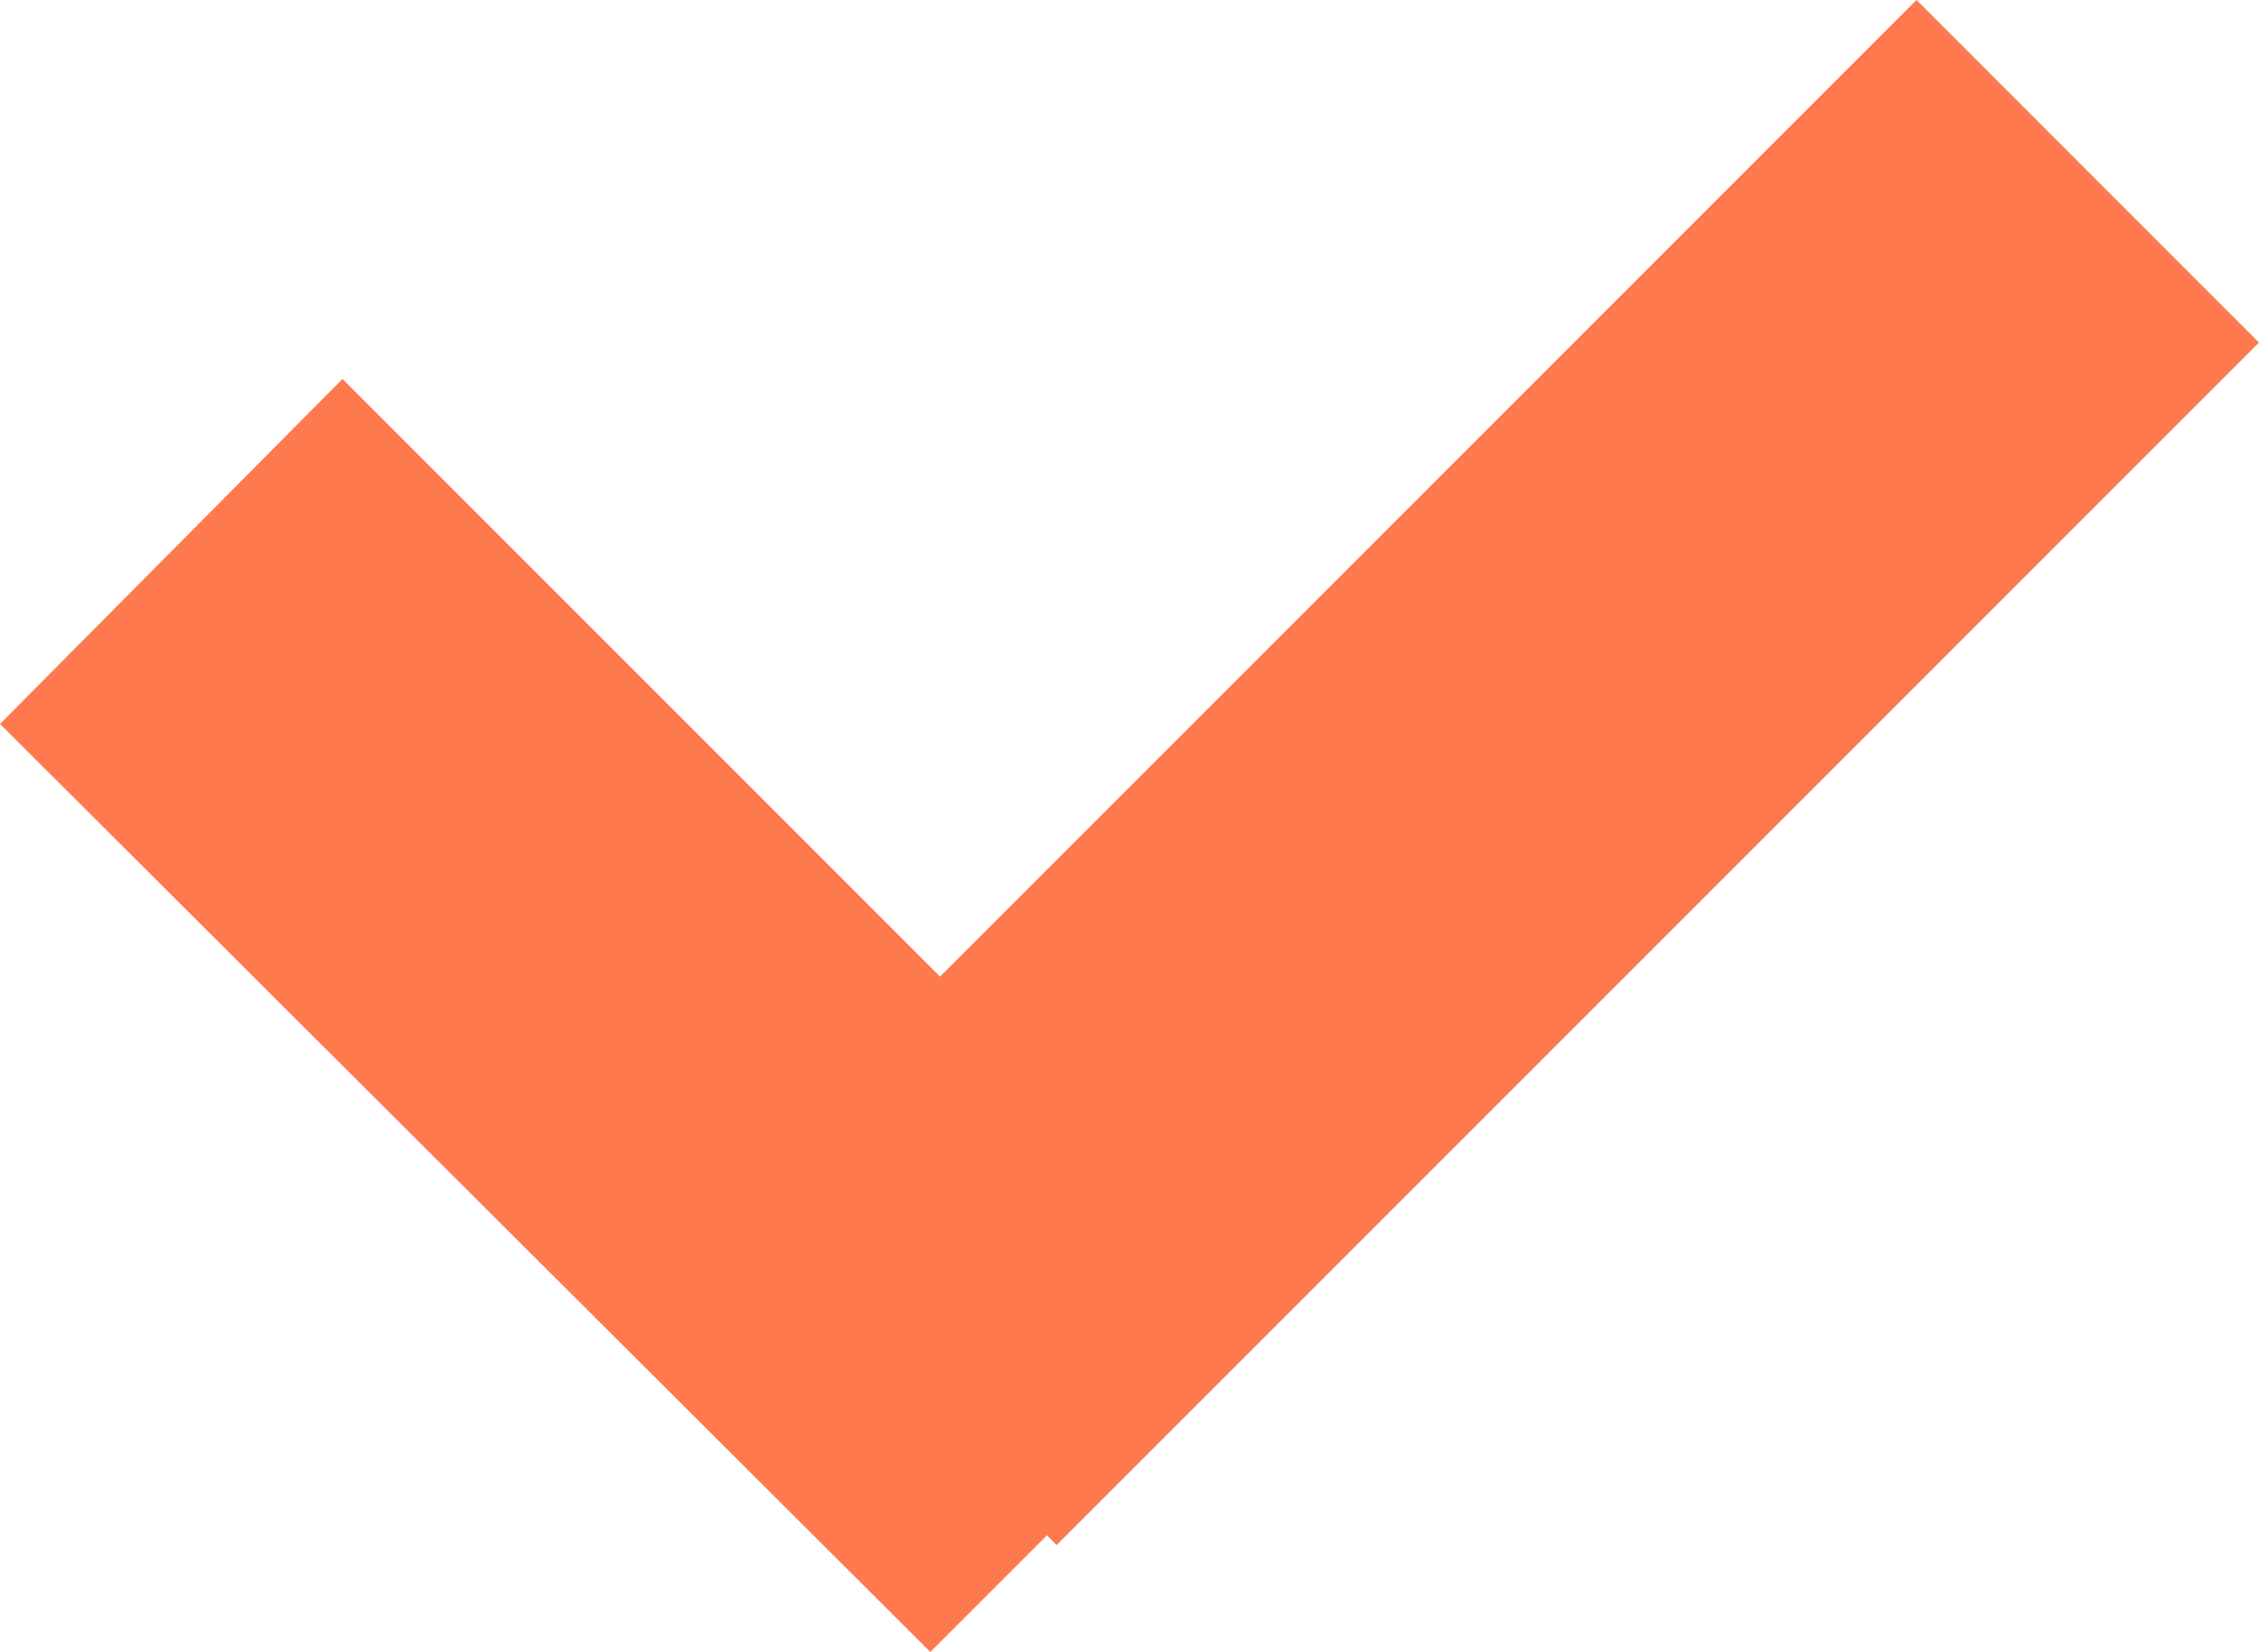 <svg xmlns="http://www.w3.org/2000/svg" width="9.3" height="6.8" viewBox="0 0 9.3 6.8">
  <g id="check" transform="translate(-1.88 -1.32)">
    <g id="组_29" data-name="组 29" transform="translate(-856 -1953)">
      <path id="路径_288" data-name="路径 288" d="M865.77,1954.32l1.41,1.41-4.95,4.95-1.41-1.41Z" fill="#fe794e"/>
    </g>
    <g id="组_30" data-name="组 30" transform="translate(-856 -1953)">
      <path id="路径_289" data-name="路径 289" d="M857.88,1957.3l1.41-1.42,3.83,3.83-1.41,1.41Z" fill="#fe794e"/>
    </g>
  </g>
</svg>
